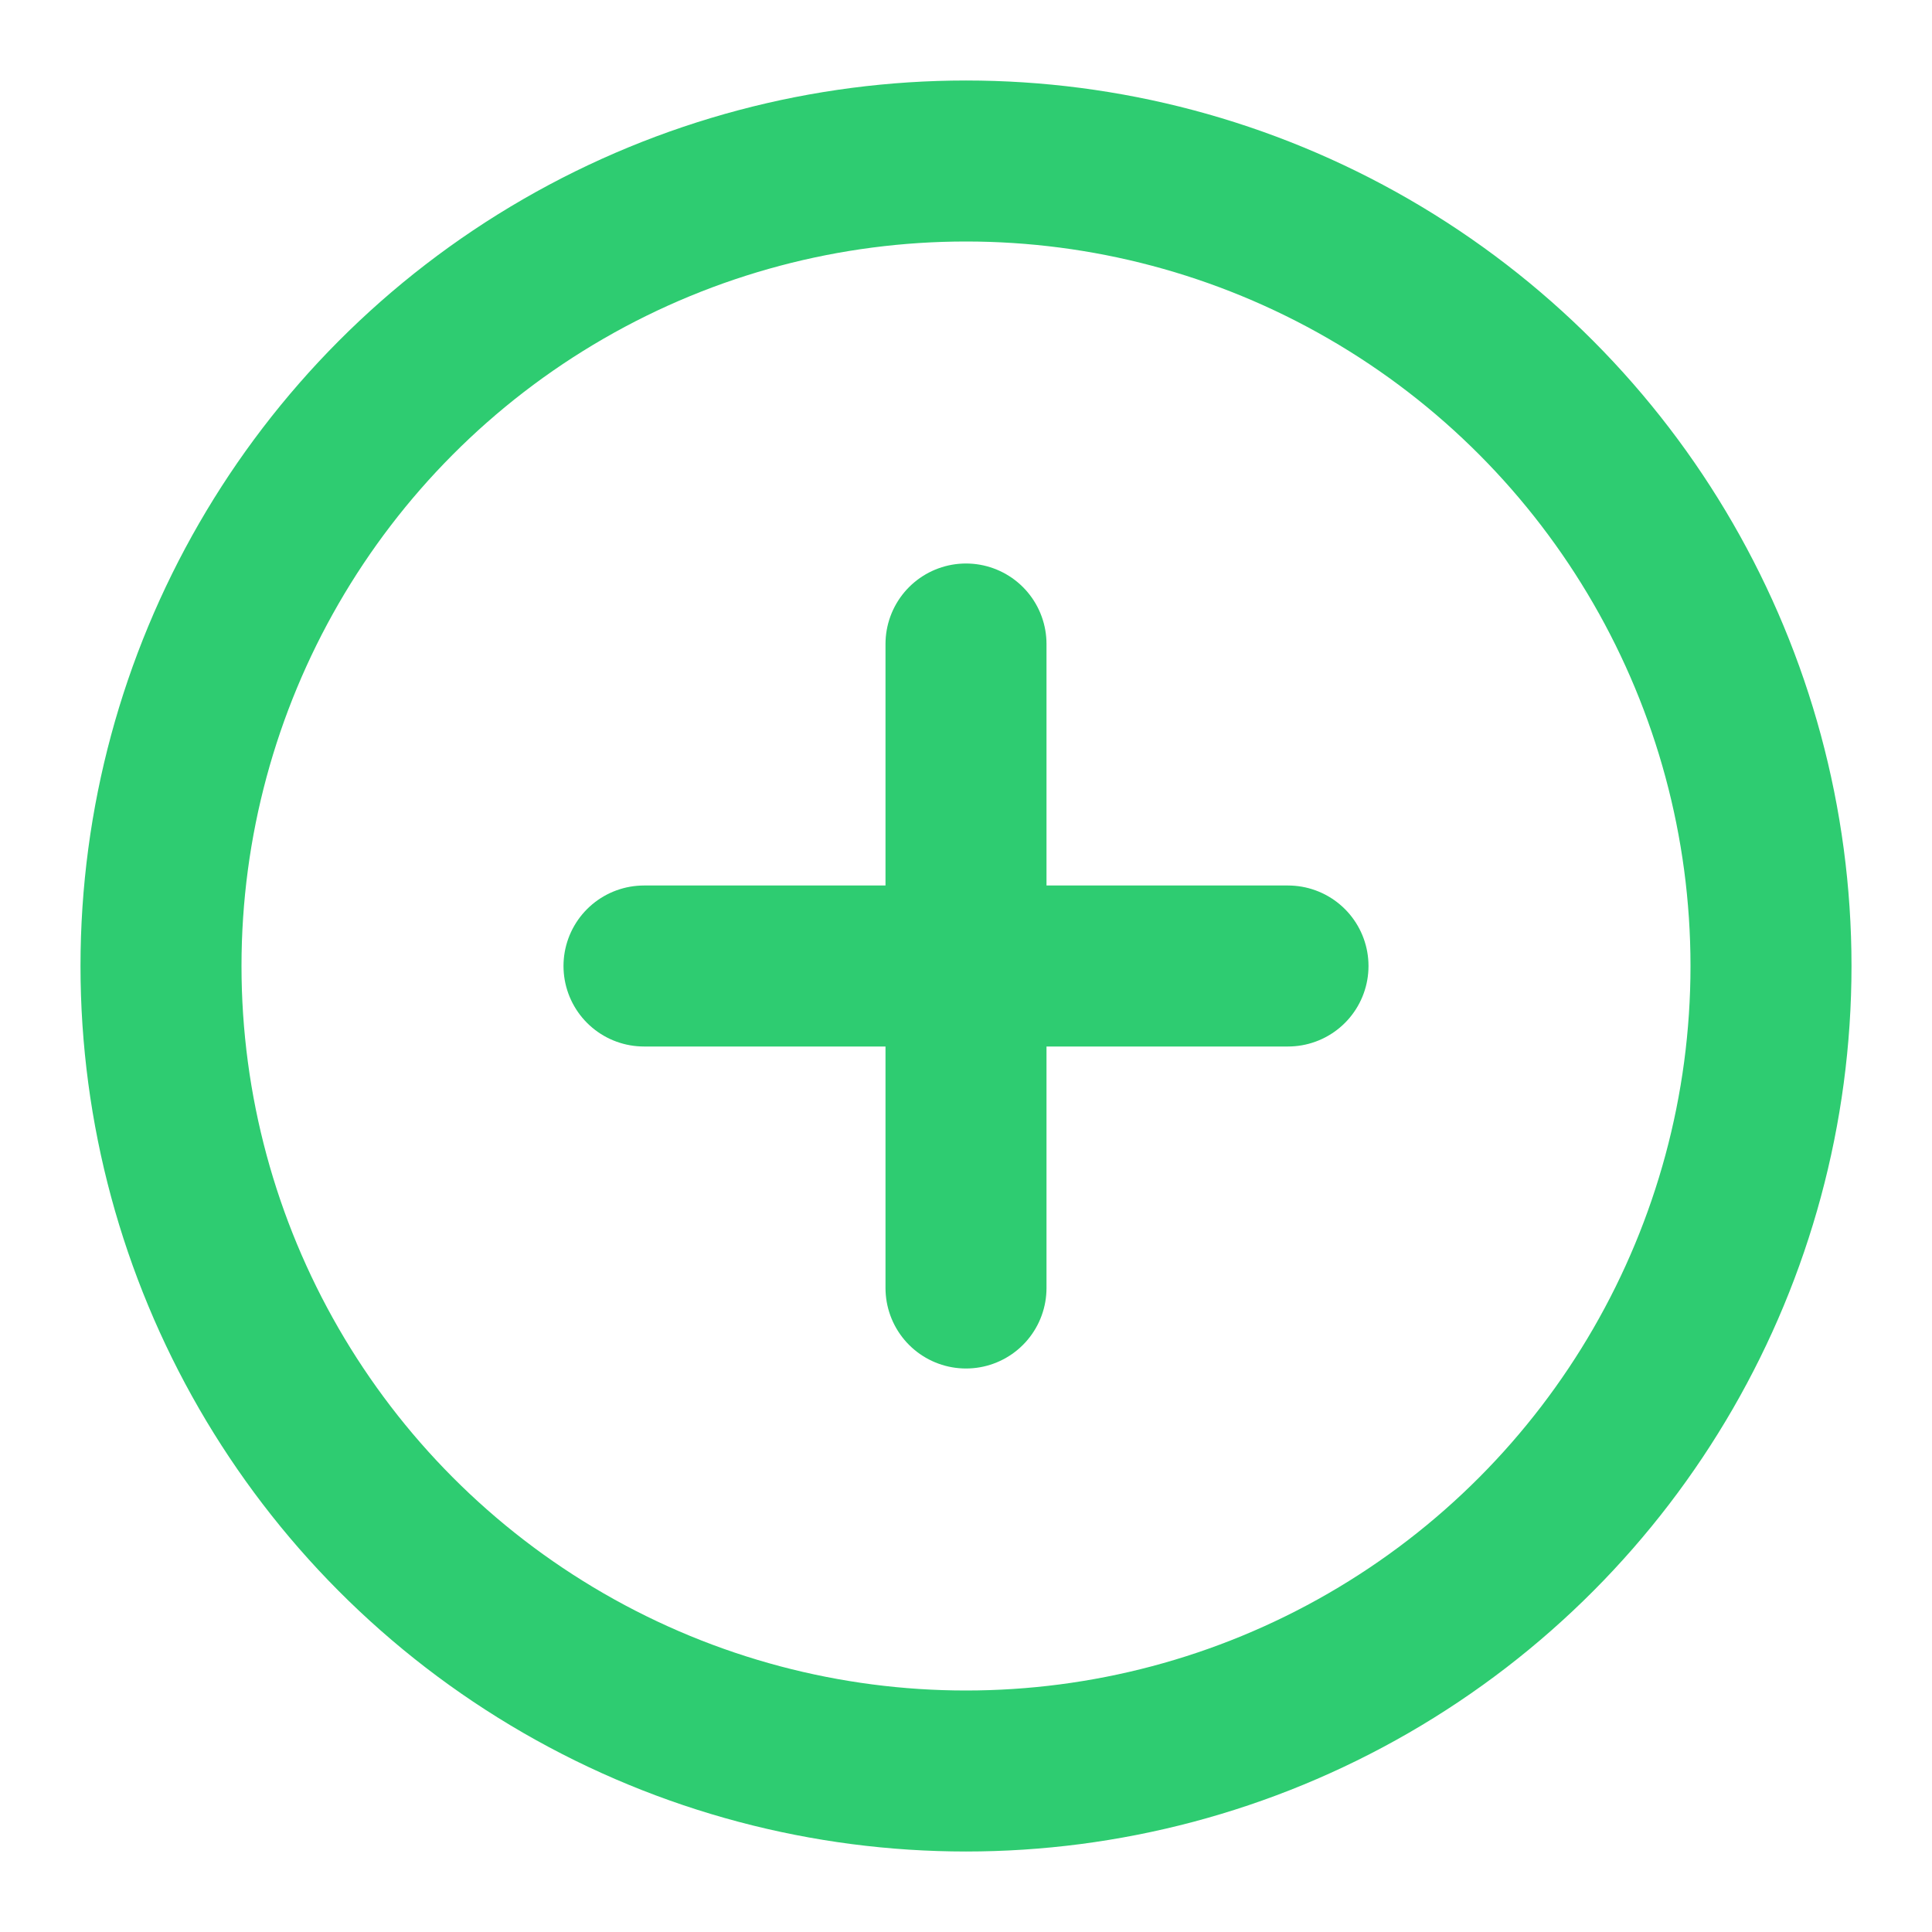<svg xmlns="http://www.w3.org/2000/svg" width="24" height="24" viewBox="0 0 24 24" fill="none" stroke="#2ecc71" stroke-width="2" stroke-linecap="round" stroke-linejoin="round" class="lucide lucide-plus-circle"><circle cx="12" cy="12" r="10"/><path d="M8 12h8"/><path d="M12 8v8"/></svg>